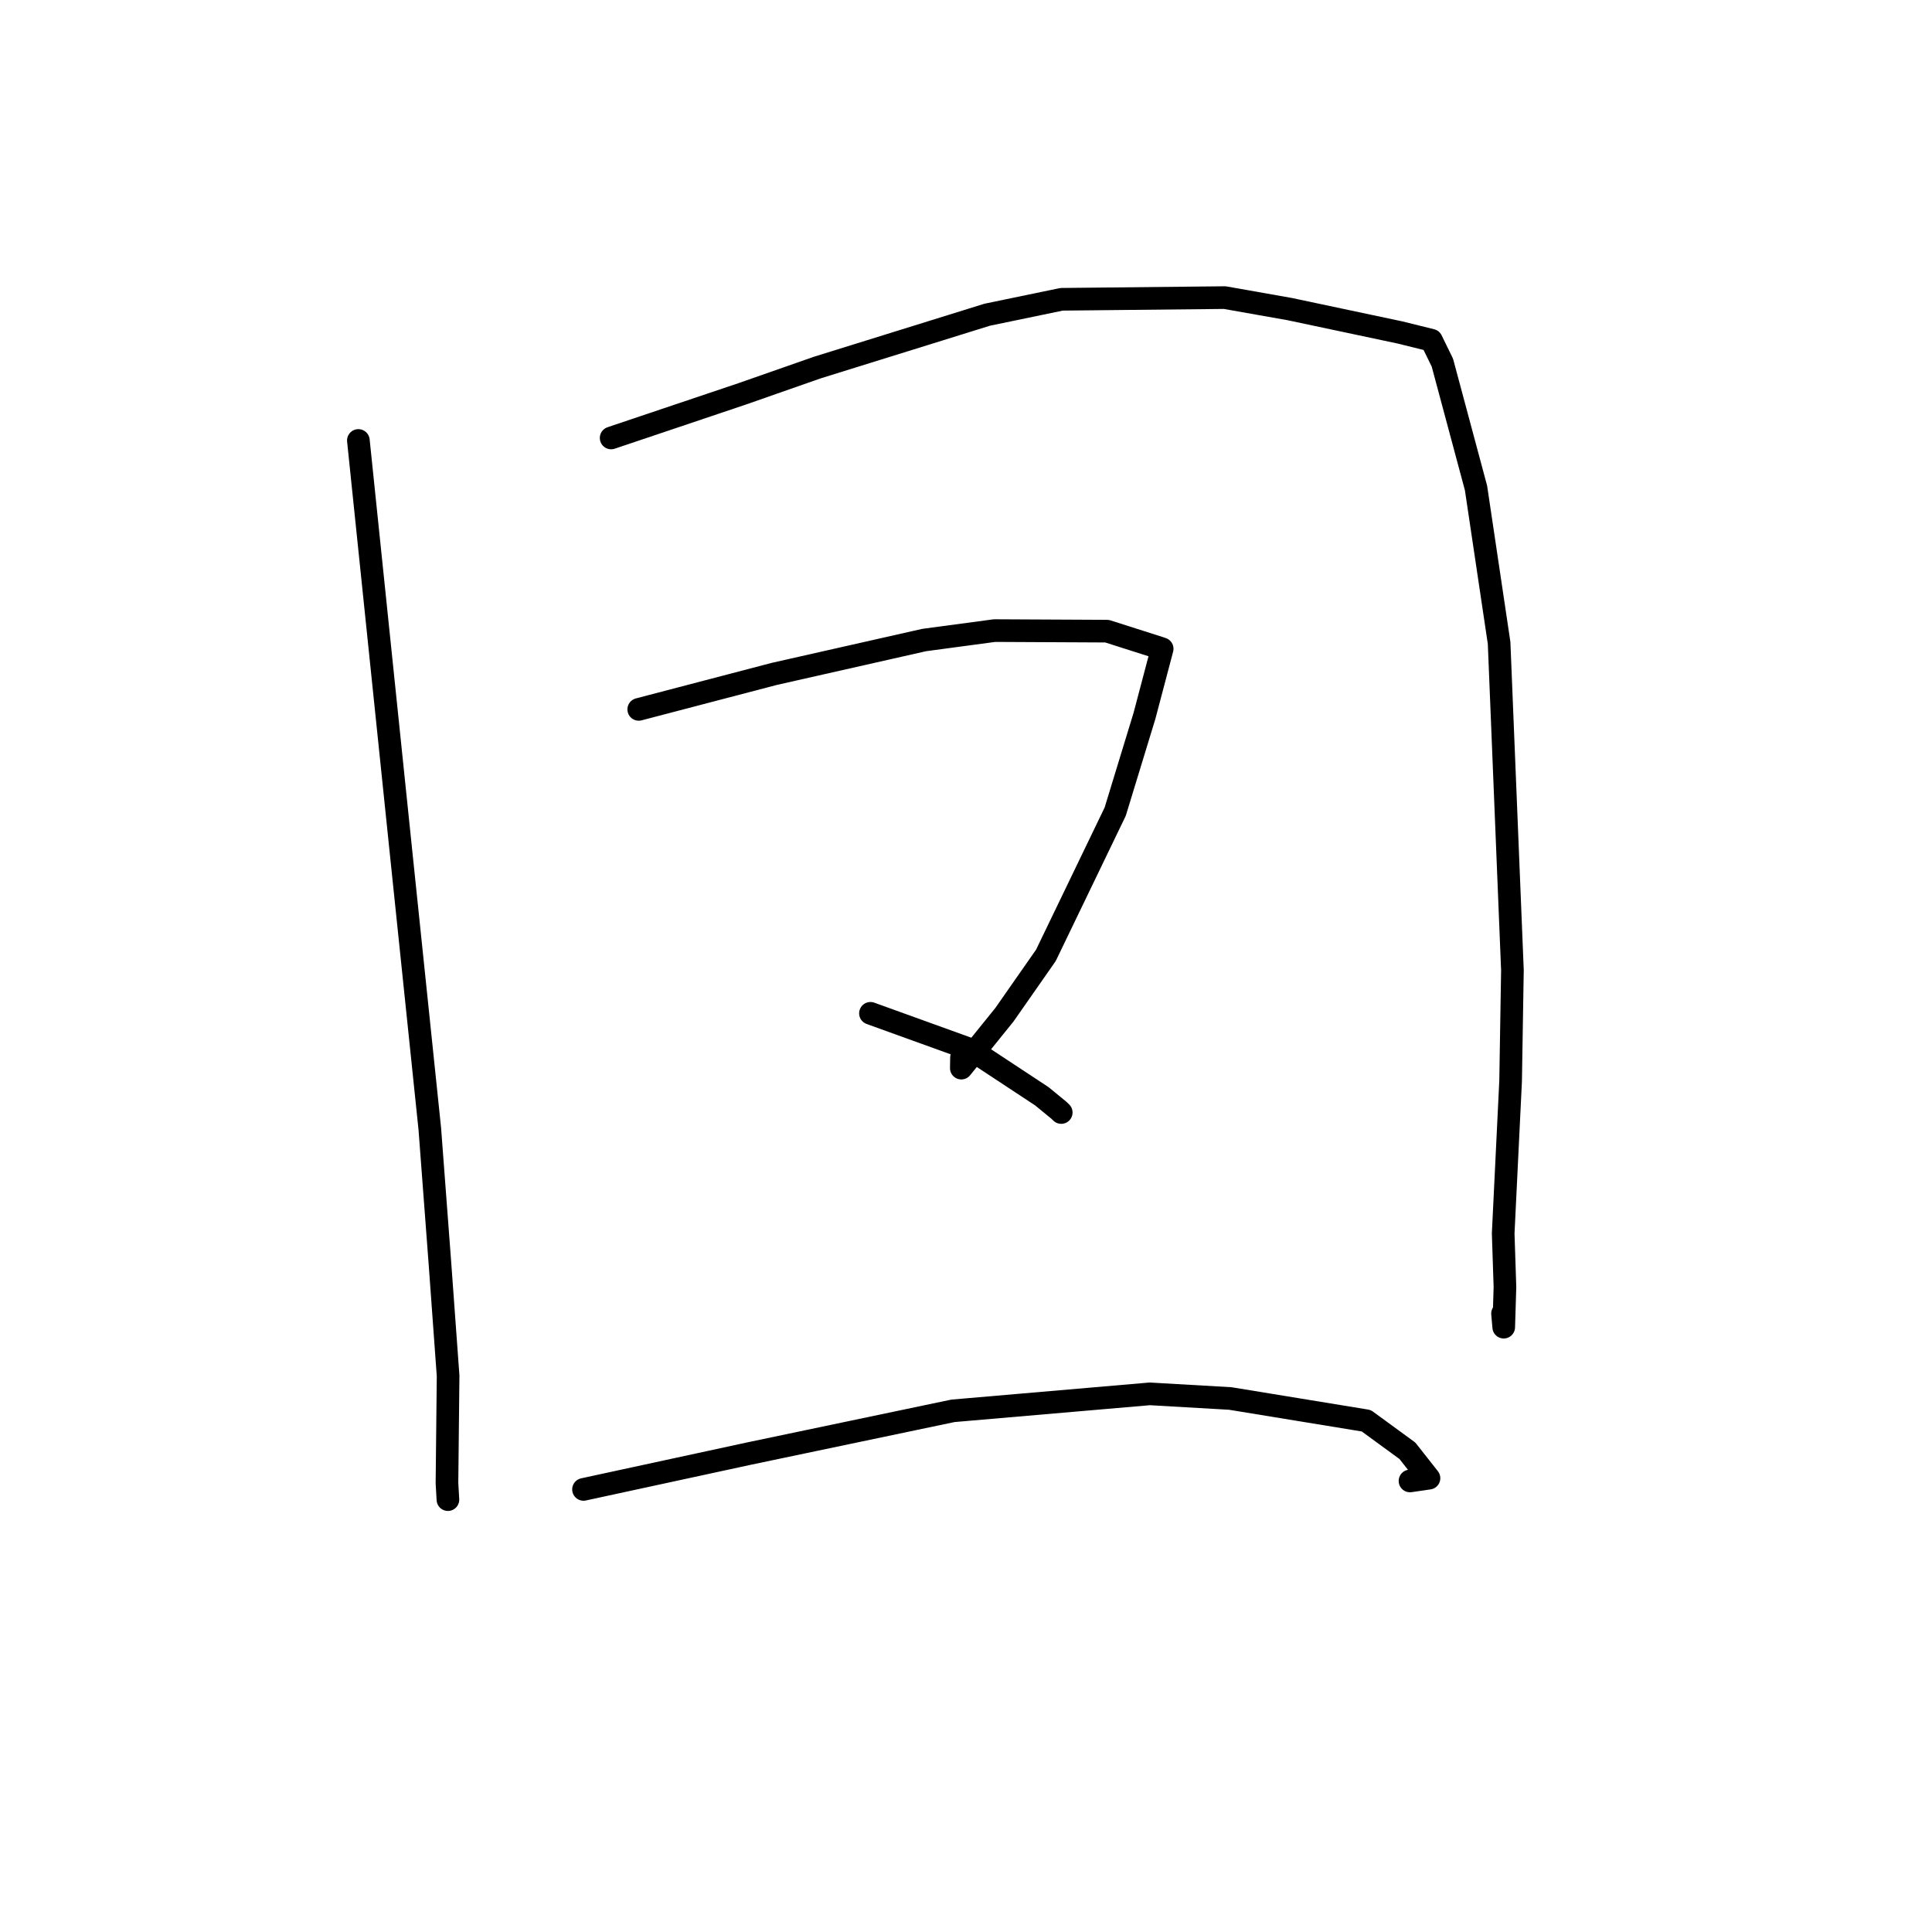 <?xml version="1.0" standalone="no"?>
    <svg width="256" height="256" xmlns="http://www.w3.org/2000/svg" version="1.1">
    <polyline stroke="black" stroke-width="3" stroke-linecap="round" fill="transparent" stroke-linejoin="round" points="47.486 58.364 50.341 85.915 53.196 113.467 56.951 149.576 58.291 167.36 59.376 182.31 59.226 196.539 59.341 198.512 59.352 198.709 " />
        <polyline stroke="black" stroke-width="3" stroke-linecap="round" fill="transparent" stroke-linejoin="round" points="80.979 58.032 89.674 55.106 98.369 52.179 108.298 48.703 130.802 41.704 140.668 39.658 162.286 39.434 170.897 40.957 185.496 44.051 189.67 45.083 191.122 48.052 195.58 64.664 198.639 85.194 200.404 128.558 200.164 143.237 199.18 163.435 199.414 170.547 199.251 175.856 199.093 174.052 " />
        <polyline stroke="black" stroke-width="3" stroke-linecap="round" fill="transparent" stroke-linejoin="round" points="84.636 93.997 93.617 91.646 102.598 89.295 122.453 84.809 131.778 83.557 146.684 83.631 153.649 85.851 153.915 85.943 153.985 85.967 153.994 85.97 151.65 94.848 147.771 107.546 138.587 126.588 133.095 134.452 127.38 141.532 127.403 140.143 " />
        <polyline stroke="black" stroke-width="3" stroke-linecap="round" fill="transparent" stroke-linejoin="round" points="115.34 134.27 122.008 136.678 128.676 139.086 138.053 145.264 140.318 147.122 140.619 147.414 " />
        <polyline stroke="black" stroke-width="3" stroke-linecap="round" fill="transparent" stroke-linejoin="round" points="77.318 197.354 88.332 194.97 99.346 192.587 126.264 186.943 152.353 184.693 163.023 185.308 181.036 188.254 186.487 192.235 189.348 195.867 186.833 196.234 " />
        </svg>